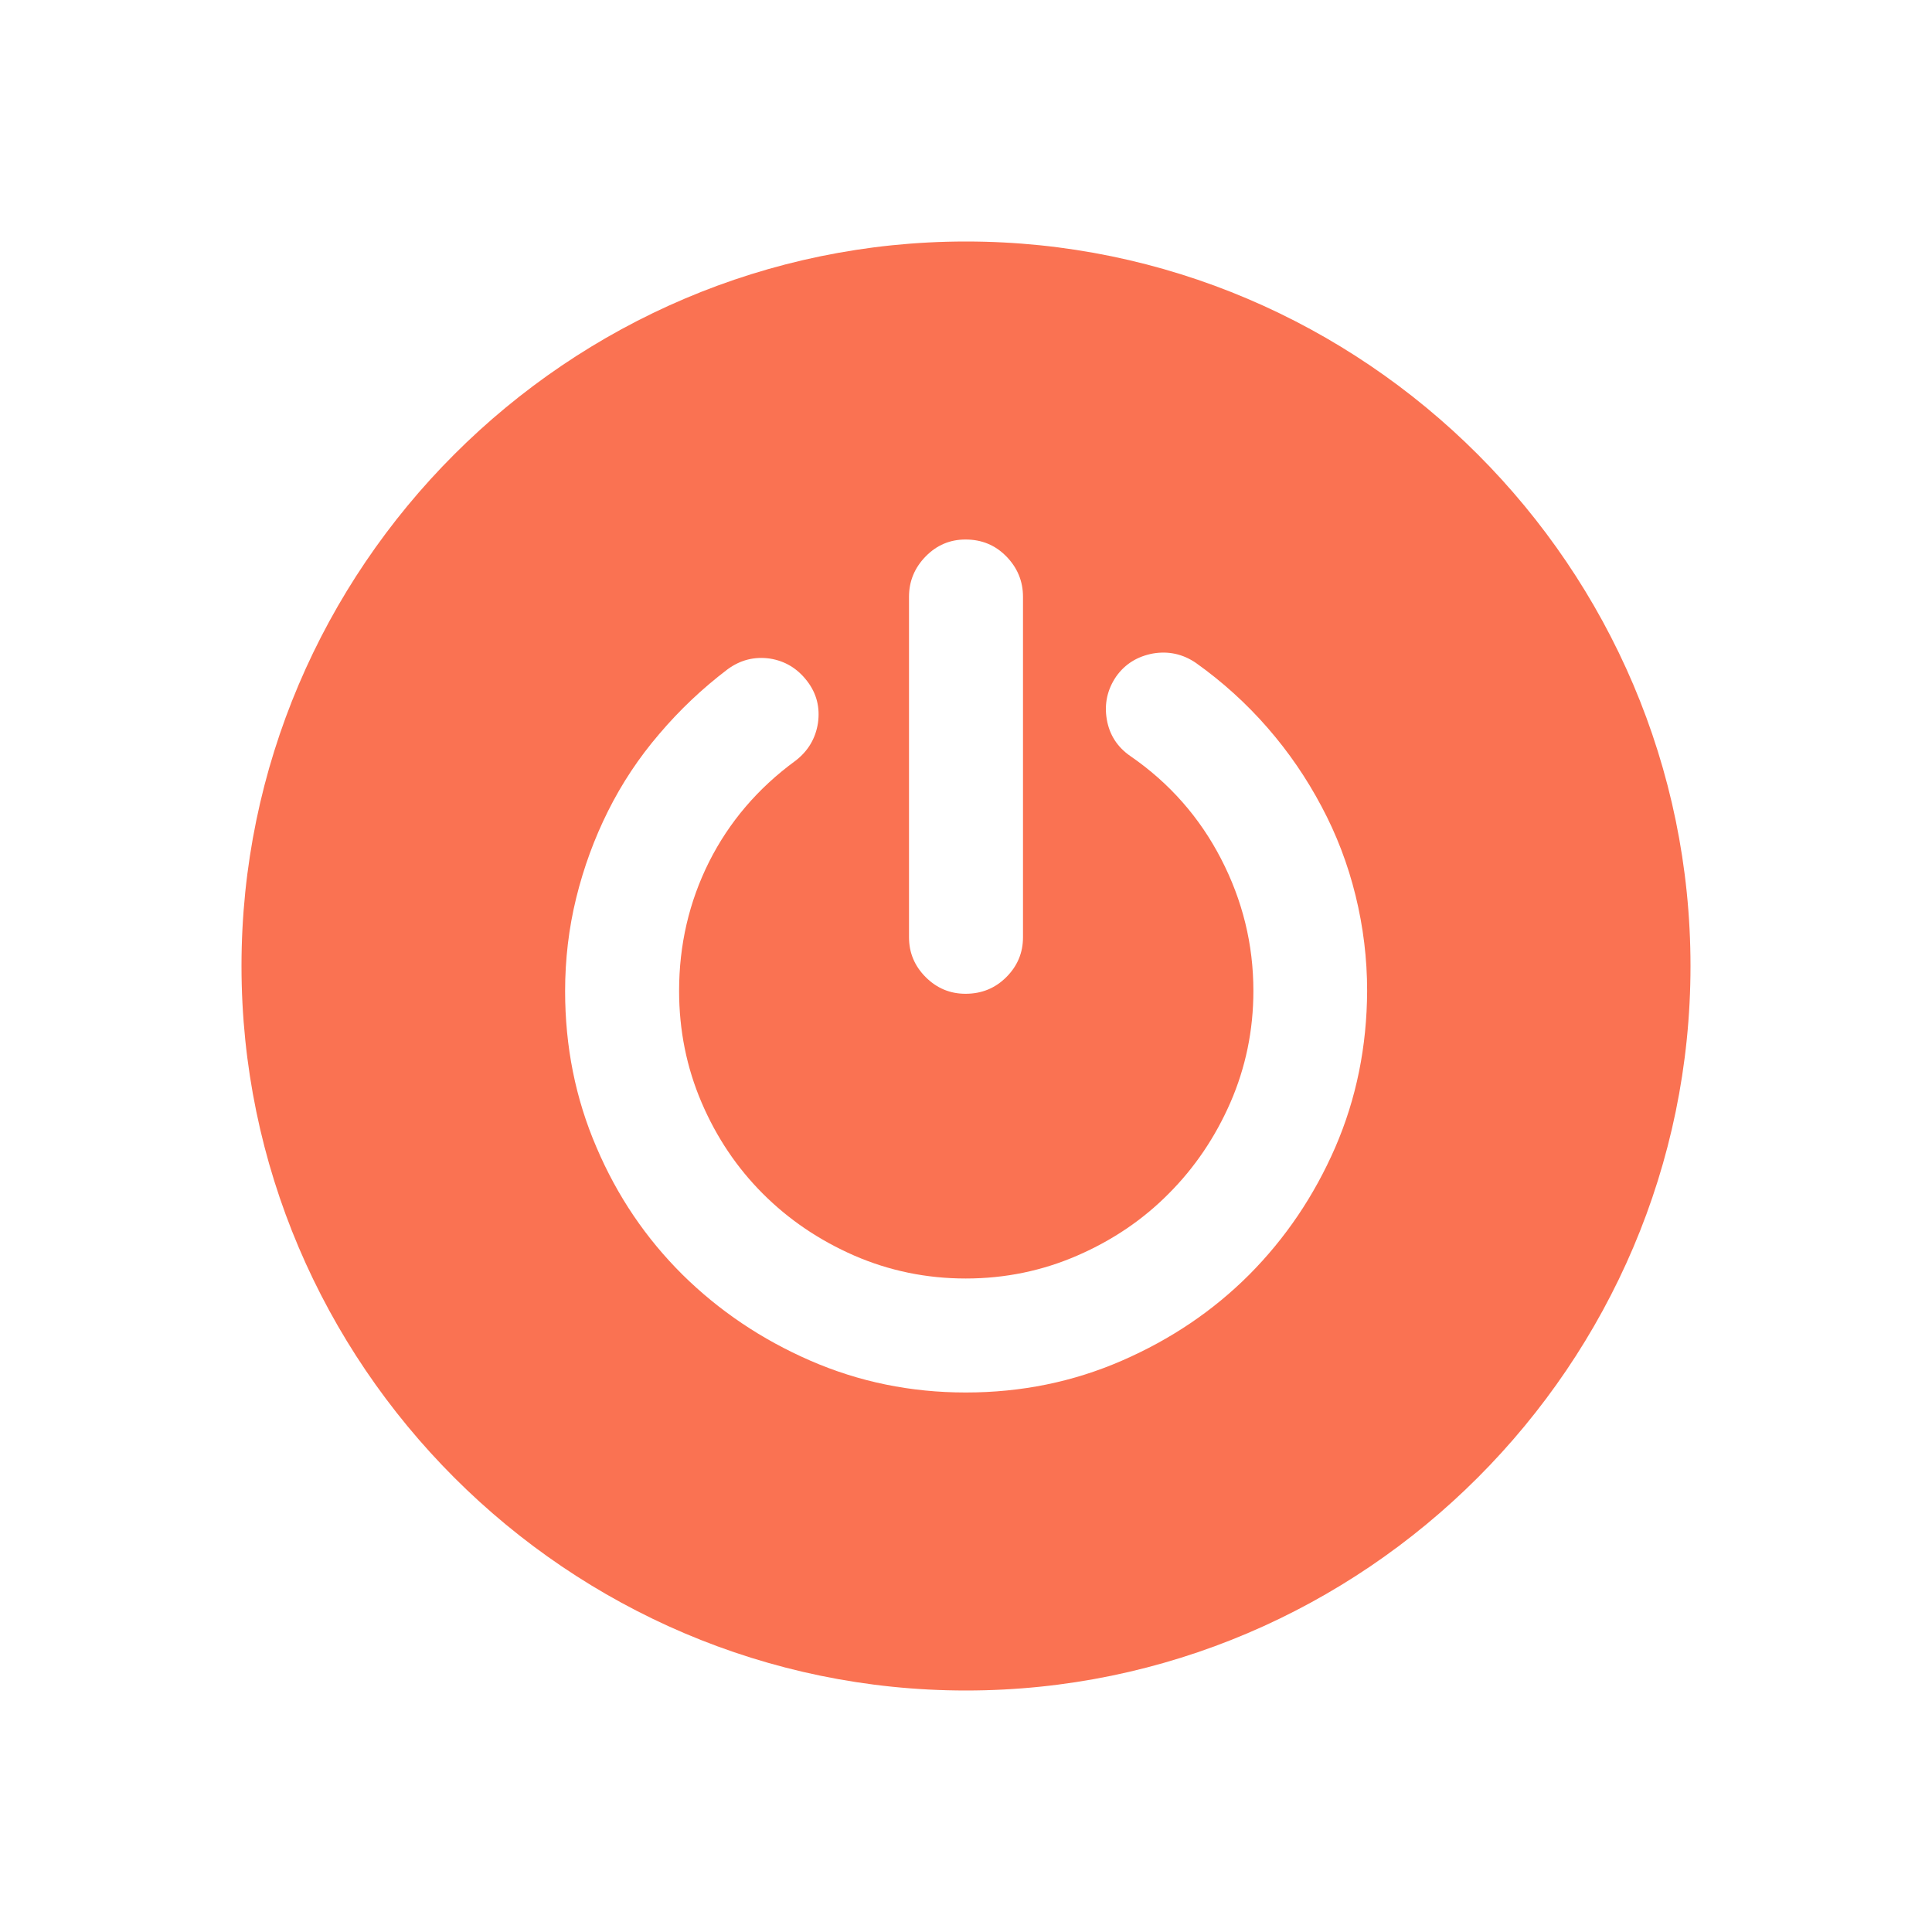<?xml version="1.0" encoding="utf-8"?>
<!-- Generator: Adobe Illustrator 21.0.2, SVG Export Plug-In . SVG Version: 6.00 Build 0)  -->
<svg version="1.1" id="图层_1" xmlns="http://www.w3.org/2000/svg" xmlns:xlink="http://www.w3.org/1999/xlink" x="0px" y="0px"
	 viewBox="0 0 800 800" style="enable-background:new 0 0 800 800;" xml:space="preserve" fill="#fa7252">
<path d="M400,100c-165,0-300,135-300,300c0,165,135,300,300,300c165,0,300-135,300-300C700,235,565,100,400,100z M376.4,247.1
	c0-6.4,2.3-12,6.9-16.7c4.6-4.7,10.1-7,16.5-7c6.7,0,12.3,2.3,16.9,7c4.6,4.7,6.9,10.3,6.9,16.7v141c0,6.4-2.3,11.9-6.9,16.5
	c-4.6,4.6-10.2,6.9-16.9,6.9c-6.4,0-11.9-2.3-16.5-6.9c-4.6-4.6-6.9-10.1-6.9-16.5V247.1z M552.9,475.1
	c-8.8,20.2-20.7,37.7-35.6,52.7c-15,15-32.5,26.8-52.7,35.6c-20.2,8.8-41.7,13.2-64.7,13.2c-22.8,0-44.2-4.4-64.4-13.2
	c-20.2-8.8-37.8-20.7-52.9-35.6c-15.1-15-27-32.5-35.6-52.7c-8.7-20.2-13-41.7-13-64.7c0-13.1,1.5-26,4.6-38.6
	c3.1-12.6,7.5-24.6,13.2-36c5.7-11.4,12.7-22,21.2-31.9c8.4-9.9,17.8-18.8,28.2-26.7c5.4-4,11.3-5.4,17.6-4.5
	c6.3,1,11.4,4.1,15.4,9.3c4,5.2,5.4,11,4.5,17.4c-1,6.4-4.1,11.6-9.3,15.6c-15.6,11.4-27.5,25.4-35.8,41.9
	c-8.3,16.6-12.4,34.4-12.4,53.4c0,16.3,3.1,31.7,9.3,46.2c6.2,14.5,14.7,27.1,25.4,37.8c10.8,10.8,23.4,19.3,37.8,25.6
	c14.5,6.3,29.9,9.5,46.2,9.5c16.3,0,31.7-3.2,46.2-9.5c14.5-6.3,27.1-14.8,37.8-25.6c10.8-10.8,19.3-23.4,25.6-37.8
	c6.3-14.5,9.5-29.9,9.5-46.2c0-19.3-4.5-37.5-13.4-54.7c-8.9-17.2-21.4-31.4-37.5-42.5c-5.4-3.7-8.7-8.8-9.8-15.2
	c-1.1-6.4,0.2-12.4,3.9-17.8c3.7-5.2,8.8-8.3,15.2-9.5c6.4-1.1,12.4,0.2,17.8,3.9c11.1,7.9,21,16.9,29.7,26.9
	c8.7,10,16.1,20.8,22.3,32.5c6.2,11.6,10.9,23.9,14.1,36.9c3.2,13,4.8,26.2,4.8,39.5C566,433.4,561.6,455,552.9,475.1z"/>
</svg>
